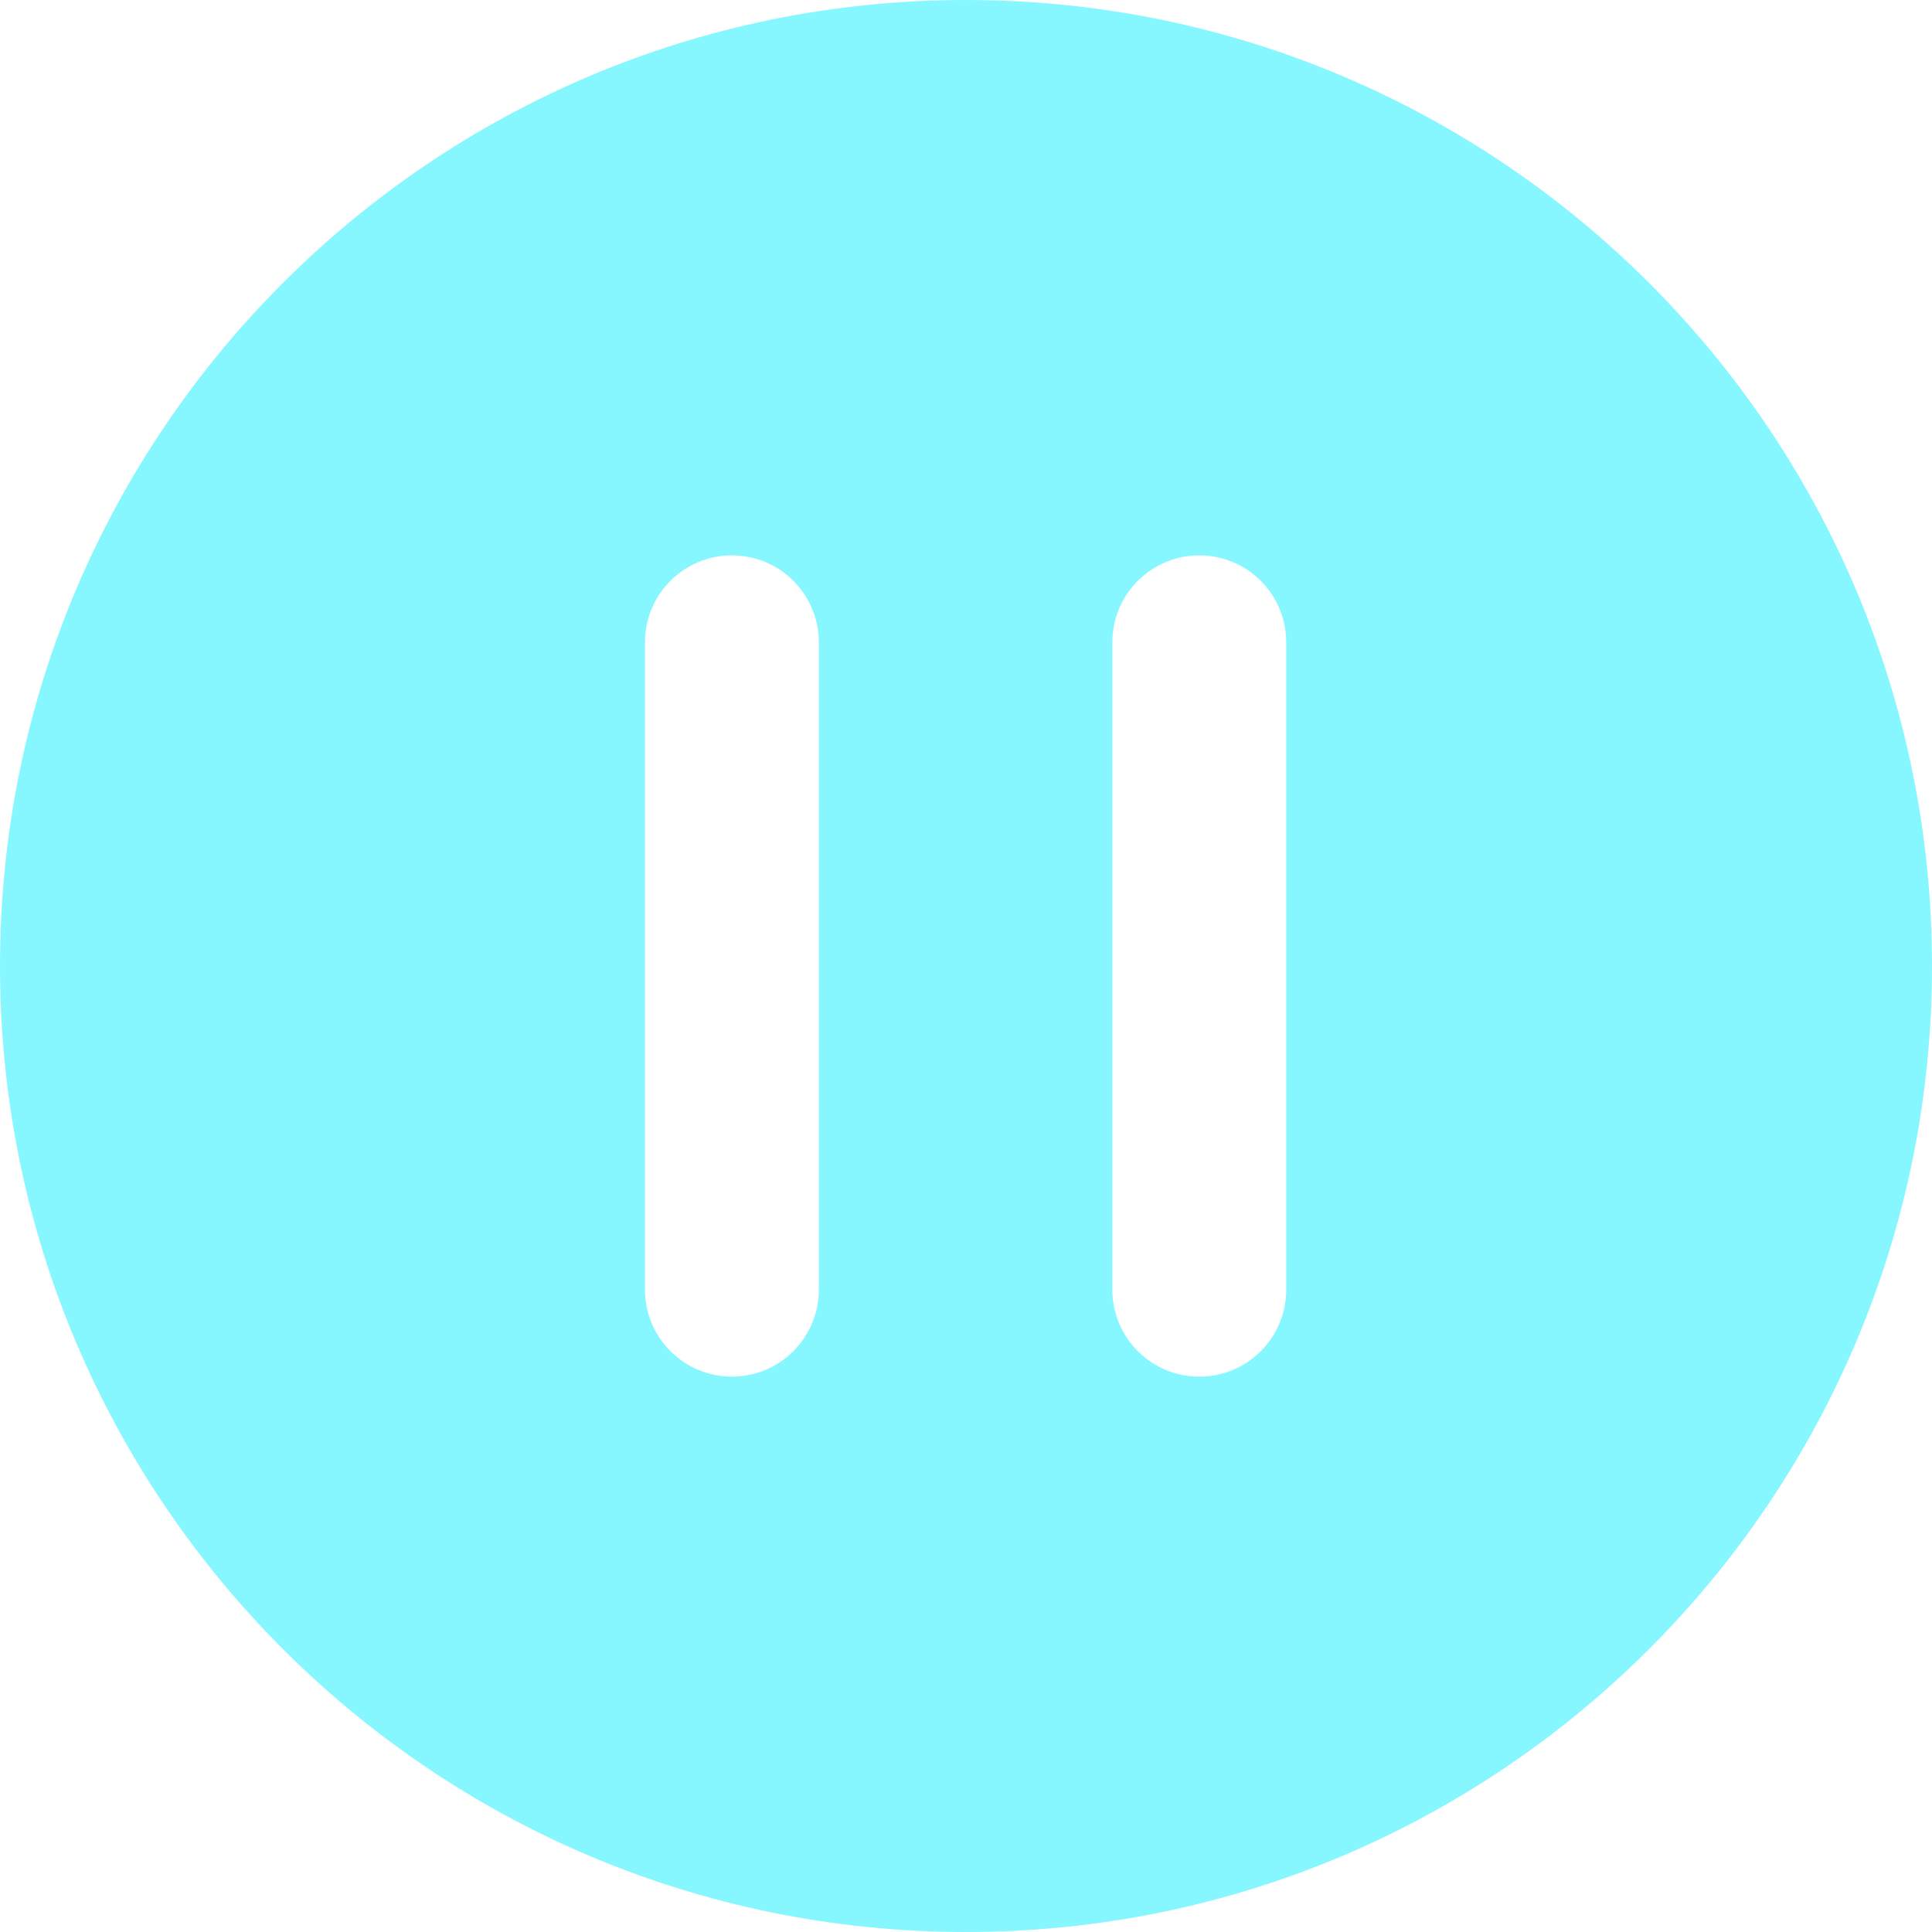 <?xml version="1.0" encoding="UTF-8"?>
<svg width="40px" height="40px" viewBox="0 0 40 40" version="1.1" xmlns="http://www.w3.org/2000/svg" xmlns:xlink="http://www.w3.org/1999/xlink">
    <!-- Generator: Sketch 58 (84663) - https://sketch.com -->
    <title>暂停</title>
    <desc>Created with Sketch.</desc>
    <g id="页面-1" stroke="none" stroke-width="1" fill="none" fill-rule="evenodd">
        <g id="画板" transform="translate(-789, -394)" fill="#86F7FF" fill-rule="nonzero">
            <g id="编组-24" transform="translate(780, 319)">
                <g id="编组" transform="translate(9, 75)">
                    <path d="M40,20 C40,31.045 31.046,40 20,40 C8.954,40 0,31.045 0,20 C0,8.954 8.954,0 20,0 C31.046,0 40,8.954 40,20 Z M16.953,13.299 C16.953,12.304 16.148,11.498 15.153,11.498 C14.159,11.498 13.353,12.304 13.353,13.299 L13.353,26.701 C13.353,27.696 14.159,28.502 15.153,28.502 C16.148,28.502 16.953,27.696 16.953,26.701 L16.953,13.299 Z M26.63,13.299 C26.63,12.304 25.825,11.498 24.83,11.498 C23.836,11.498 23.03,12.304 23.03,13.299 L23.03,26.701 C23.03,27.696 23.836,28.502 24.83,28.502 C25.825,28.502 26.63,27.696 26.63,26.701 L26.63,13.299 Z" id="形状"></path>
                </g>
            </g>
        </g>
    </g>
</svg>